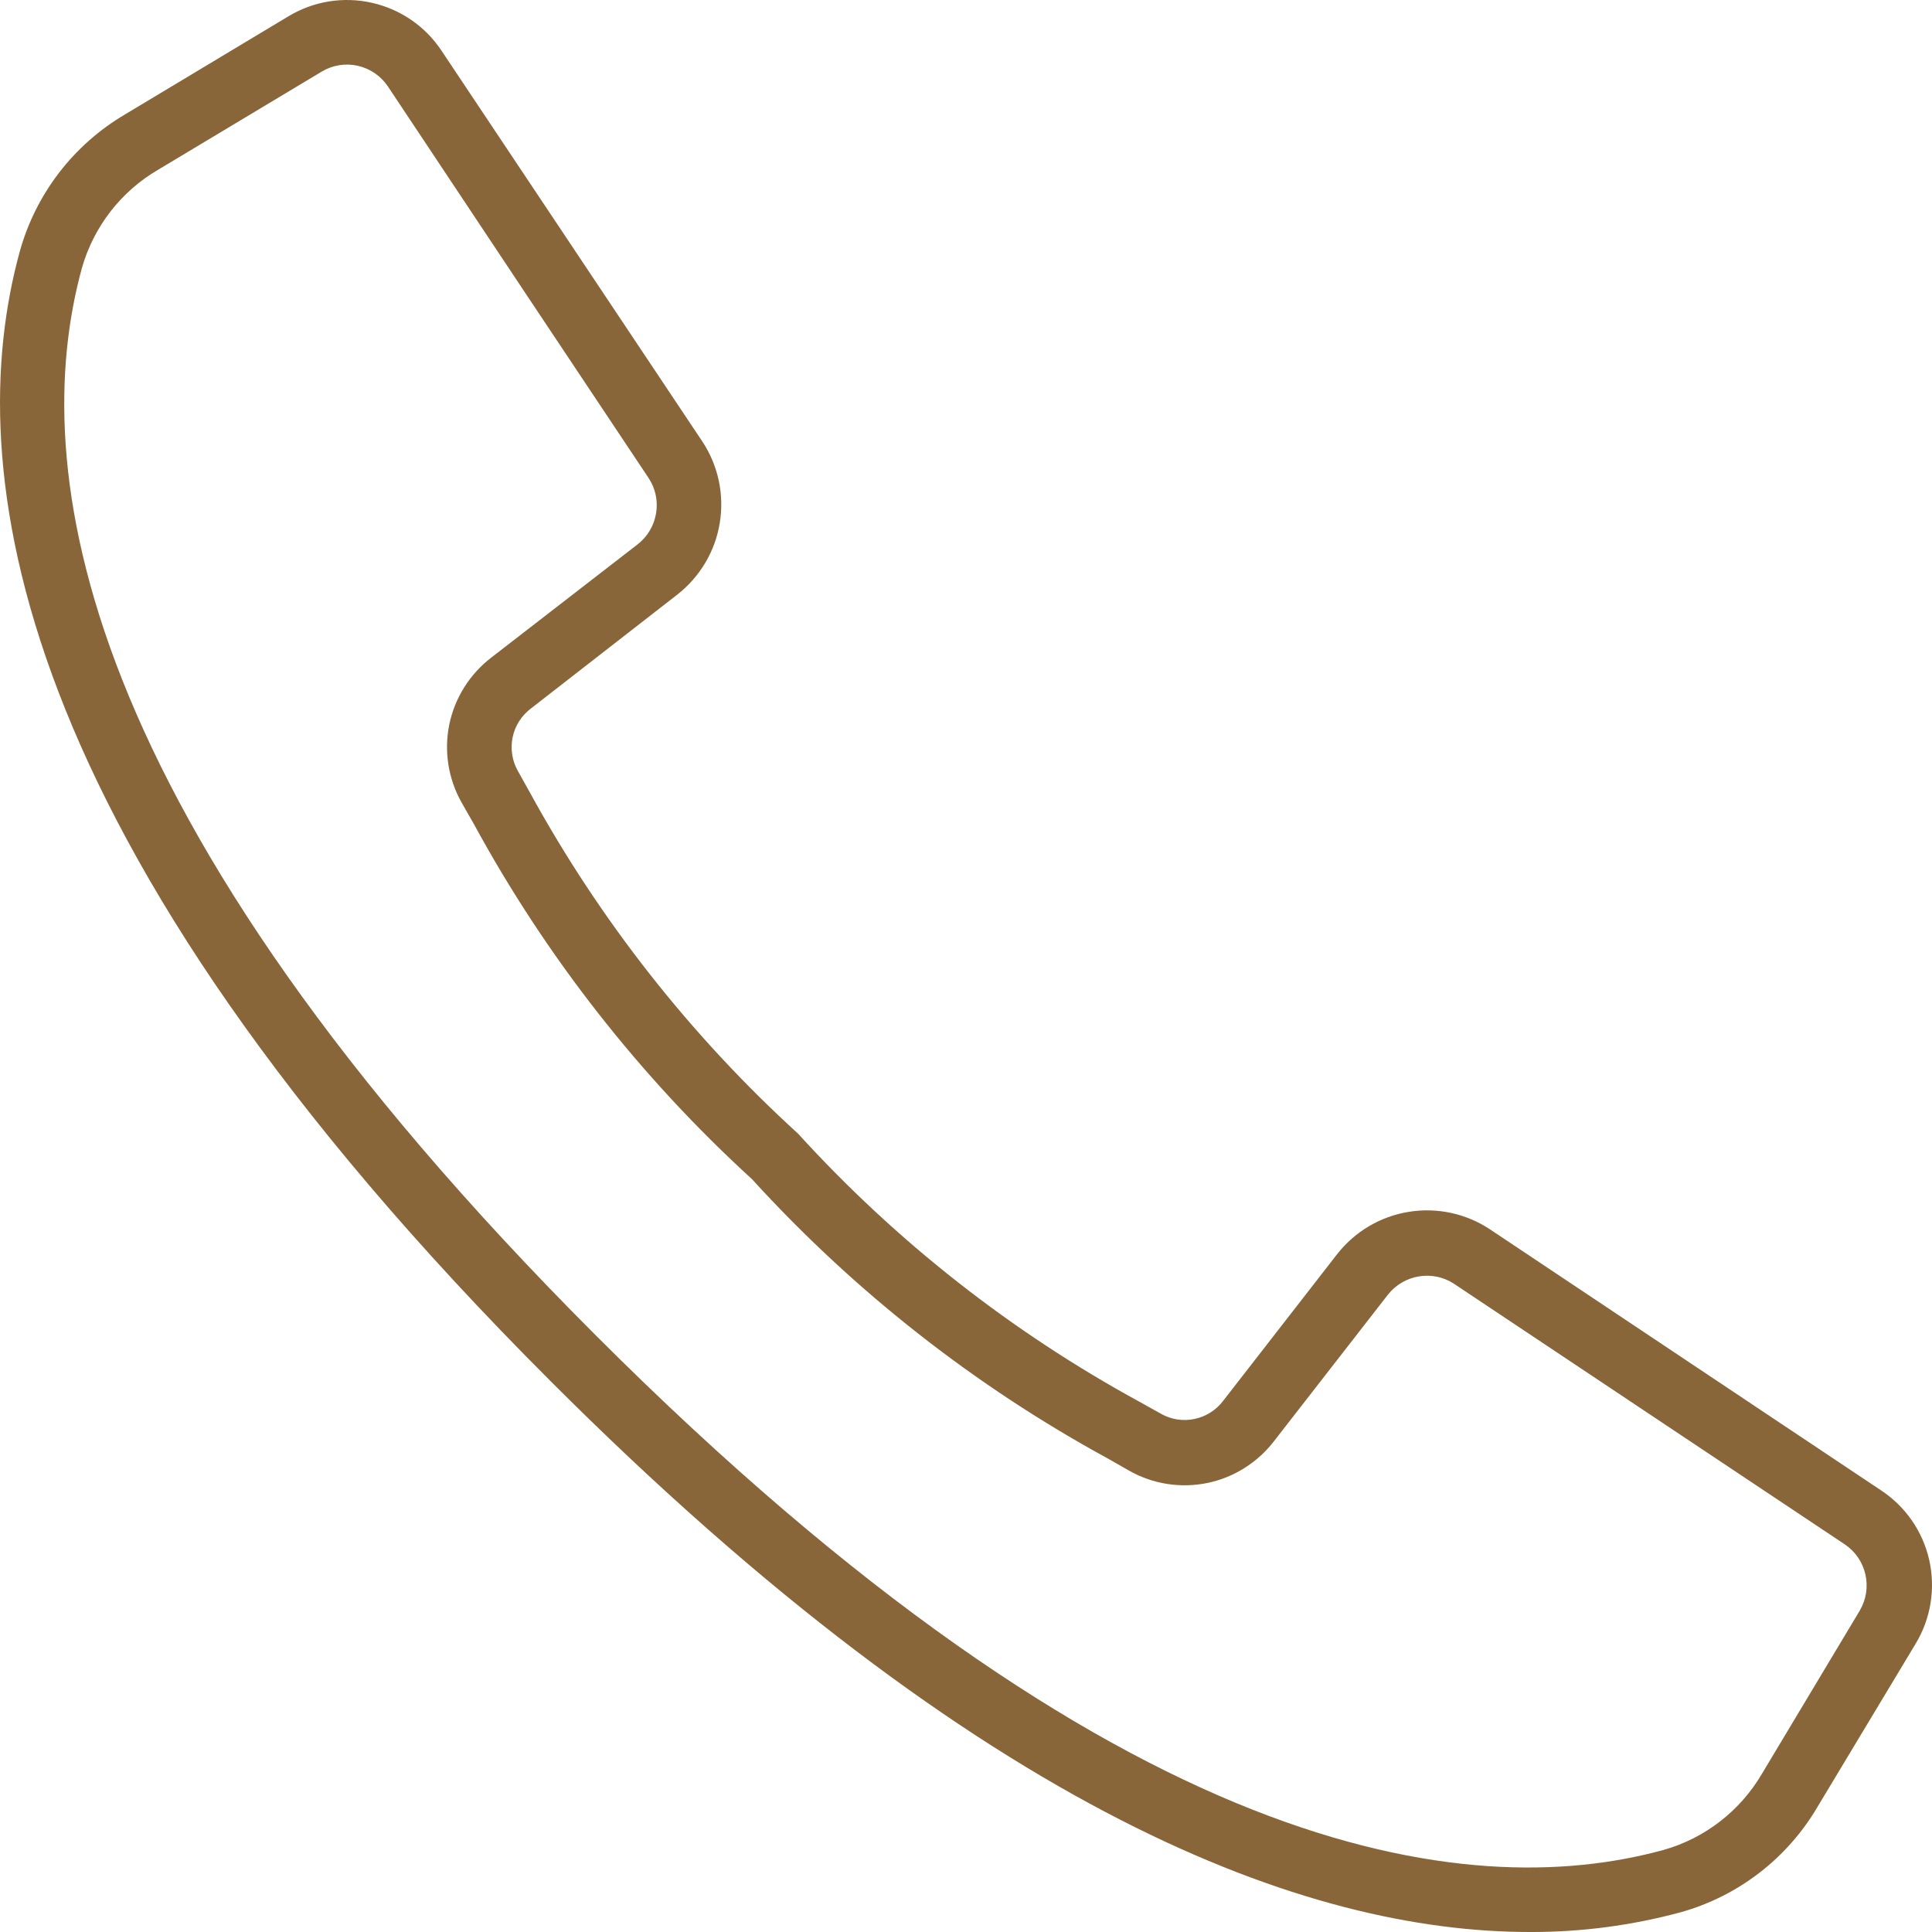 <svg width="20" height="20" viewBox="0 0 20 20" fill="none" xmlns="http://www.w3.org/2000/svg">
<path d="M19.471 15.427L15.424 12.726C15.177 12.562 14.876 12.497 14.583 12.545C14.29 12.592 14.025 12.749 13.842 12.983L12.664 14.499C12.591 14.597 12.485 14.664 12.366 14.689C12.247 14.714 12.123 14.695 12.018 14.635L11.794 14.51C10.47 13.788 9.277 12.851 8.262 11.736C7.148 10.721 6.21 9.527 5.486 8.205L5.361 7.981C5.301 7.875 5.282 7.75 5.307 7.631C5.332 7.511 5.401 7.405 5.499 7.332L7.013 6.154C7.247 5.97 7.404 5.706 7.451 5.413C7.499 5.12 7.435 4.819 7.271 4.571L4.57 0.524C4.403 0.272 4.145 0.095 3.85 0.029C3.555 -0.038 3.246 0.012 2.987 0.168L1.295 1.184C0.761 1.498 0.371 2.006 0.205 2.602C-0.405 4.823 0.054 8.655 5.704 14.302C10.194 18.793 13.537 20 15.835 20C16.364 20.002 16.891 19.933 17.401 19.795C17.995 19.628 18.501 19.238 18.814 18.706L19.831 17.015C19.988 16.755 20.038 16.445 19.971 16.148C19.904 15.852 19.725 15.594 19.471 15.427ZM19.254 16.67L18.239 18.363C18.014 18.746 17.65 19.029 17.223 19.15C15.173 19.712 11.591 19.246 6.171 13.827C0.751 8.407 0.285 4.828 0.848 2.774C0.97 2.346 1.253 1.981 1.637 1.757L3.329 0.742C3.442 0.674 3.576 0.652 3.704 0.681C3.832 0.71 3.944 0.787 4.017 0.897L5.483 3.101L6.714 4.948C6.785 5.055 6.813 5.185 6.792 5.312C6.771 5.44 6.704 5.554 6.602 5.634L5.086 6.807C4.863 6.978 4.708 7.224 4.651 7.5C4.595 7.775 4.64 8.062 4.778 8.307L4.903 8.526C5.653 9.905 6.627 11.149 7.786 12.208C8.845 13.37 10.091 14.348 11.471 15.1L11.69 15.225C11.935 15.364 12.222 15.408 12.498 15.352C12.773 15.295 13.019 15.14 13.19 14.917L14.368 13.402C14.448 13.301 14.563 13.233 14.69 13.213C14.817 13.192 14.947 13.22 15.054 13.291L19.101 15.99C19.208 16.063 19.283 16.174 19.311 16.3C19.339 16.426 19.319 16.558 19.254 16.669V16.67Z" fill="#886639"/>
</svg>
